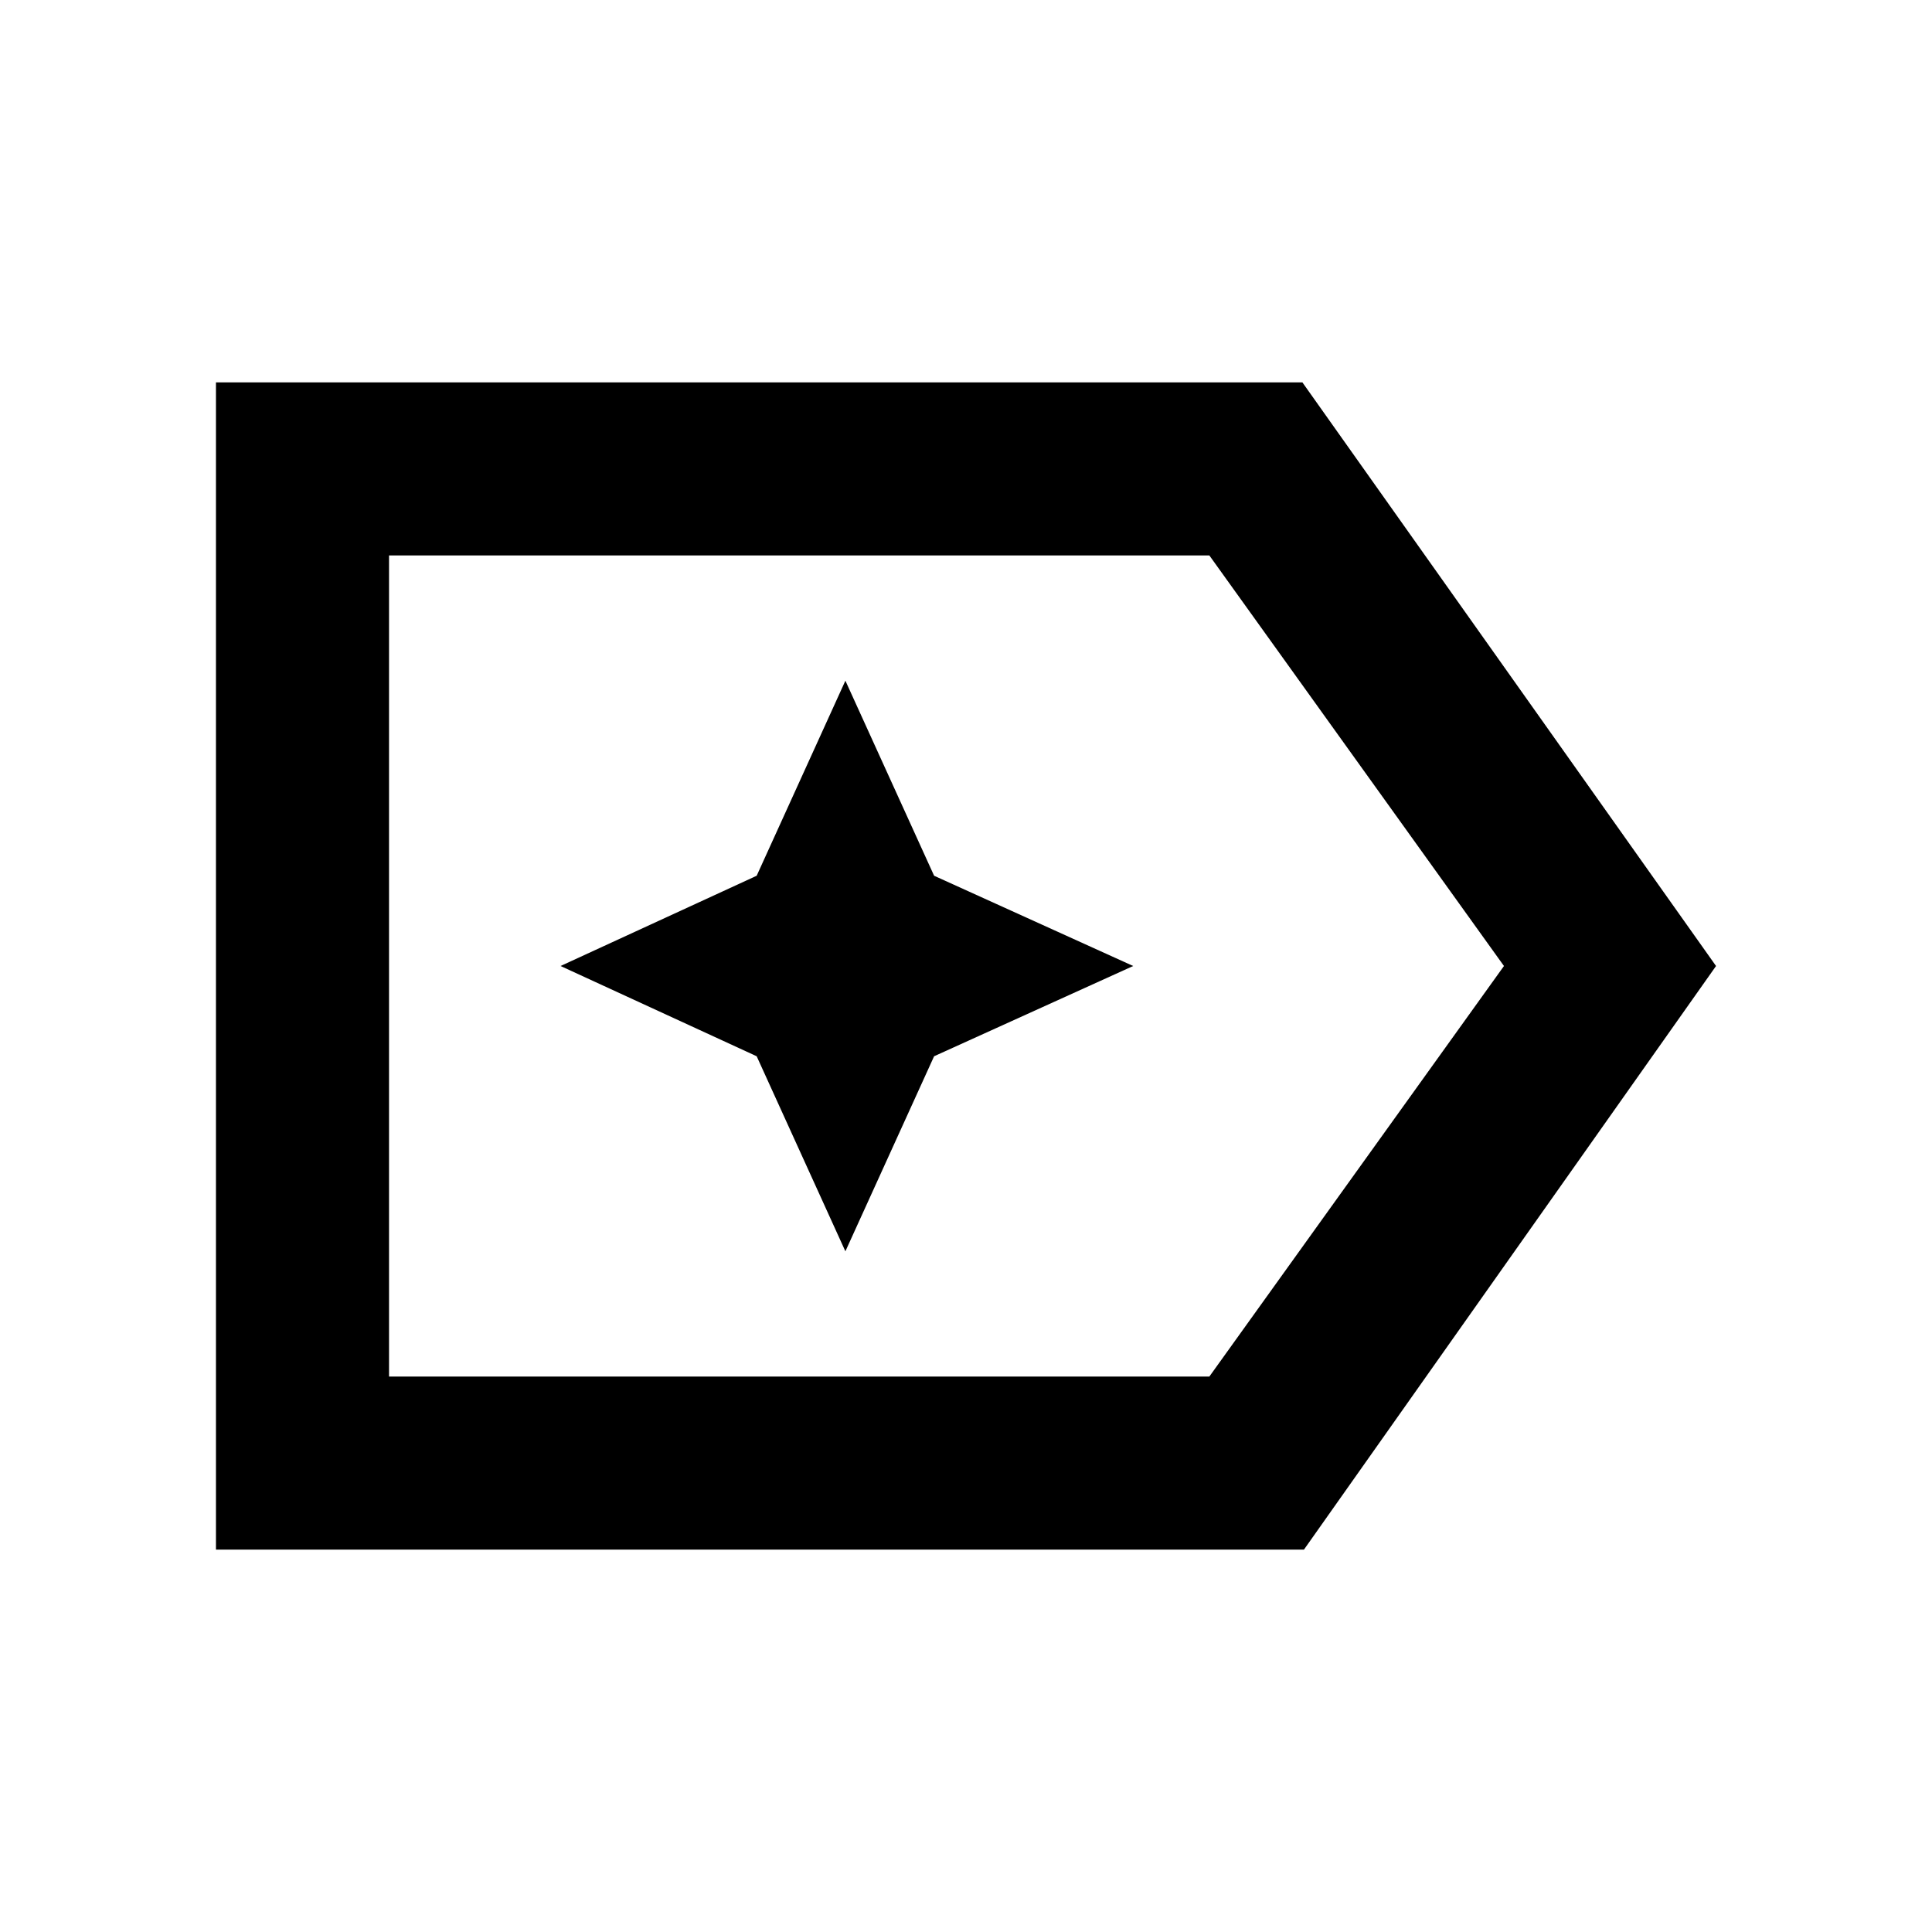<svg xmlns="http://www.w3.org/2000/svg" height="24" viewBox="0 96 960 960" width="24"><path d="M852.691 576 647.922 865.999H107.309V286.001h539.844L852.691 576Zm-105.383 0L600.923 372H193.308v408h407.615l146.385-204Zm-554 0v204-408 204ZM420.07 717.768l44.084-96.922L563.076 576l-98.922-44.846-44.084-96.922-44.084 96.922L278.54 576l97.446 44.846 44.084 96.922Z"/></svg>